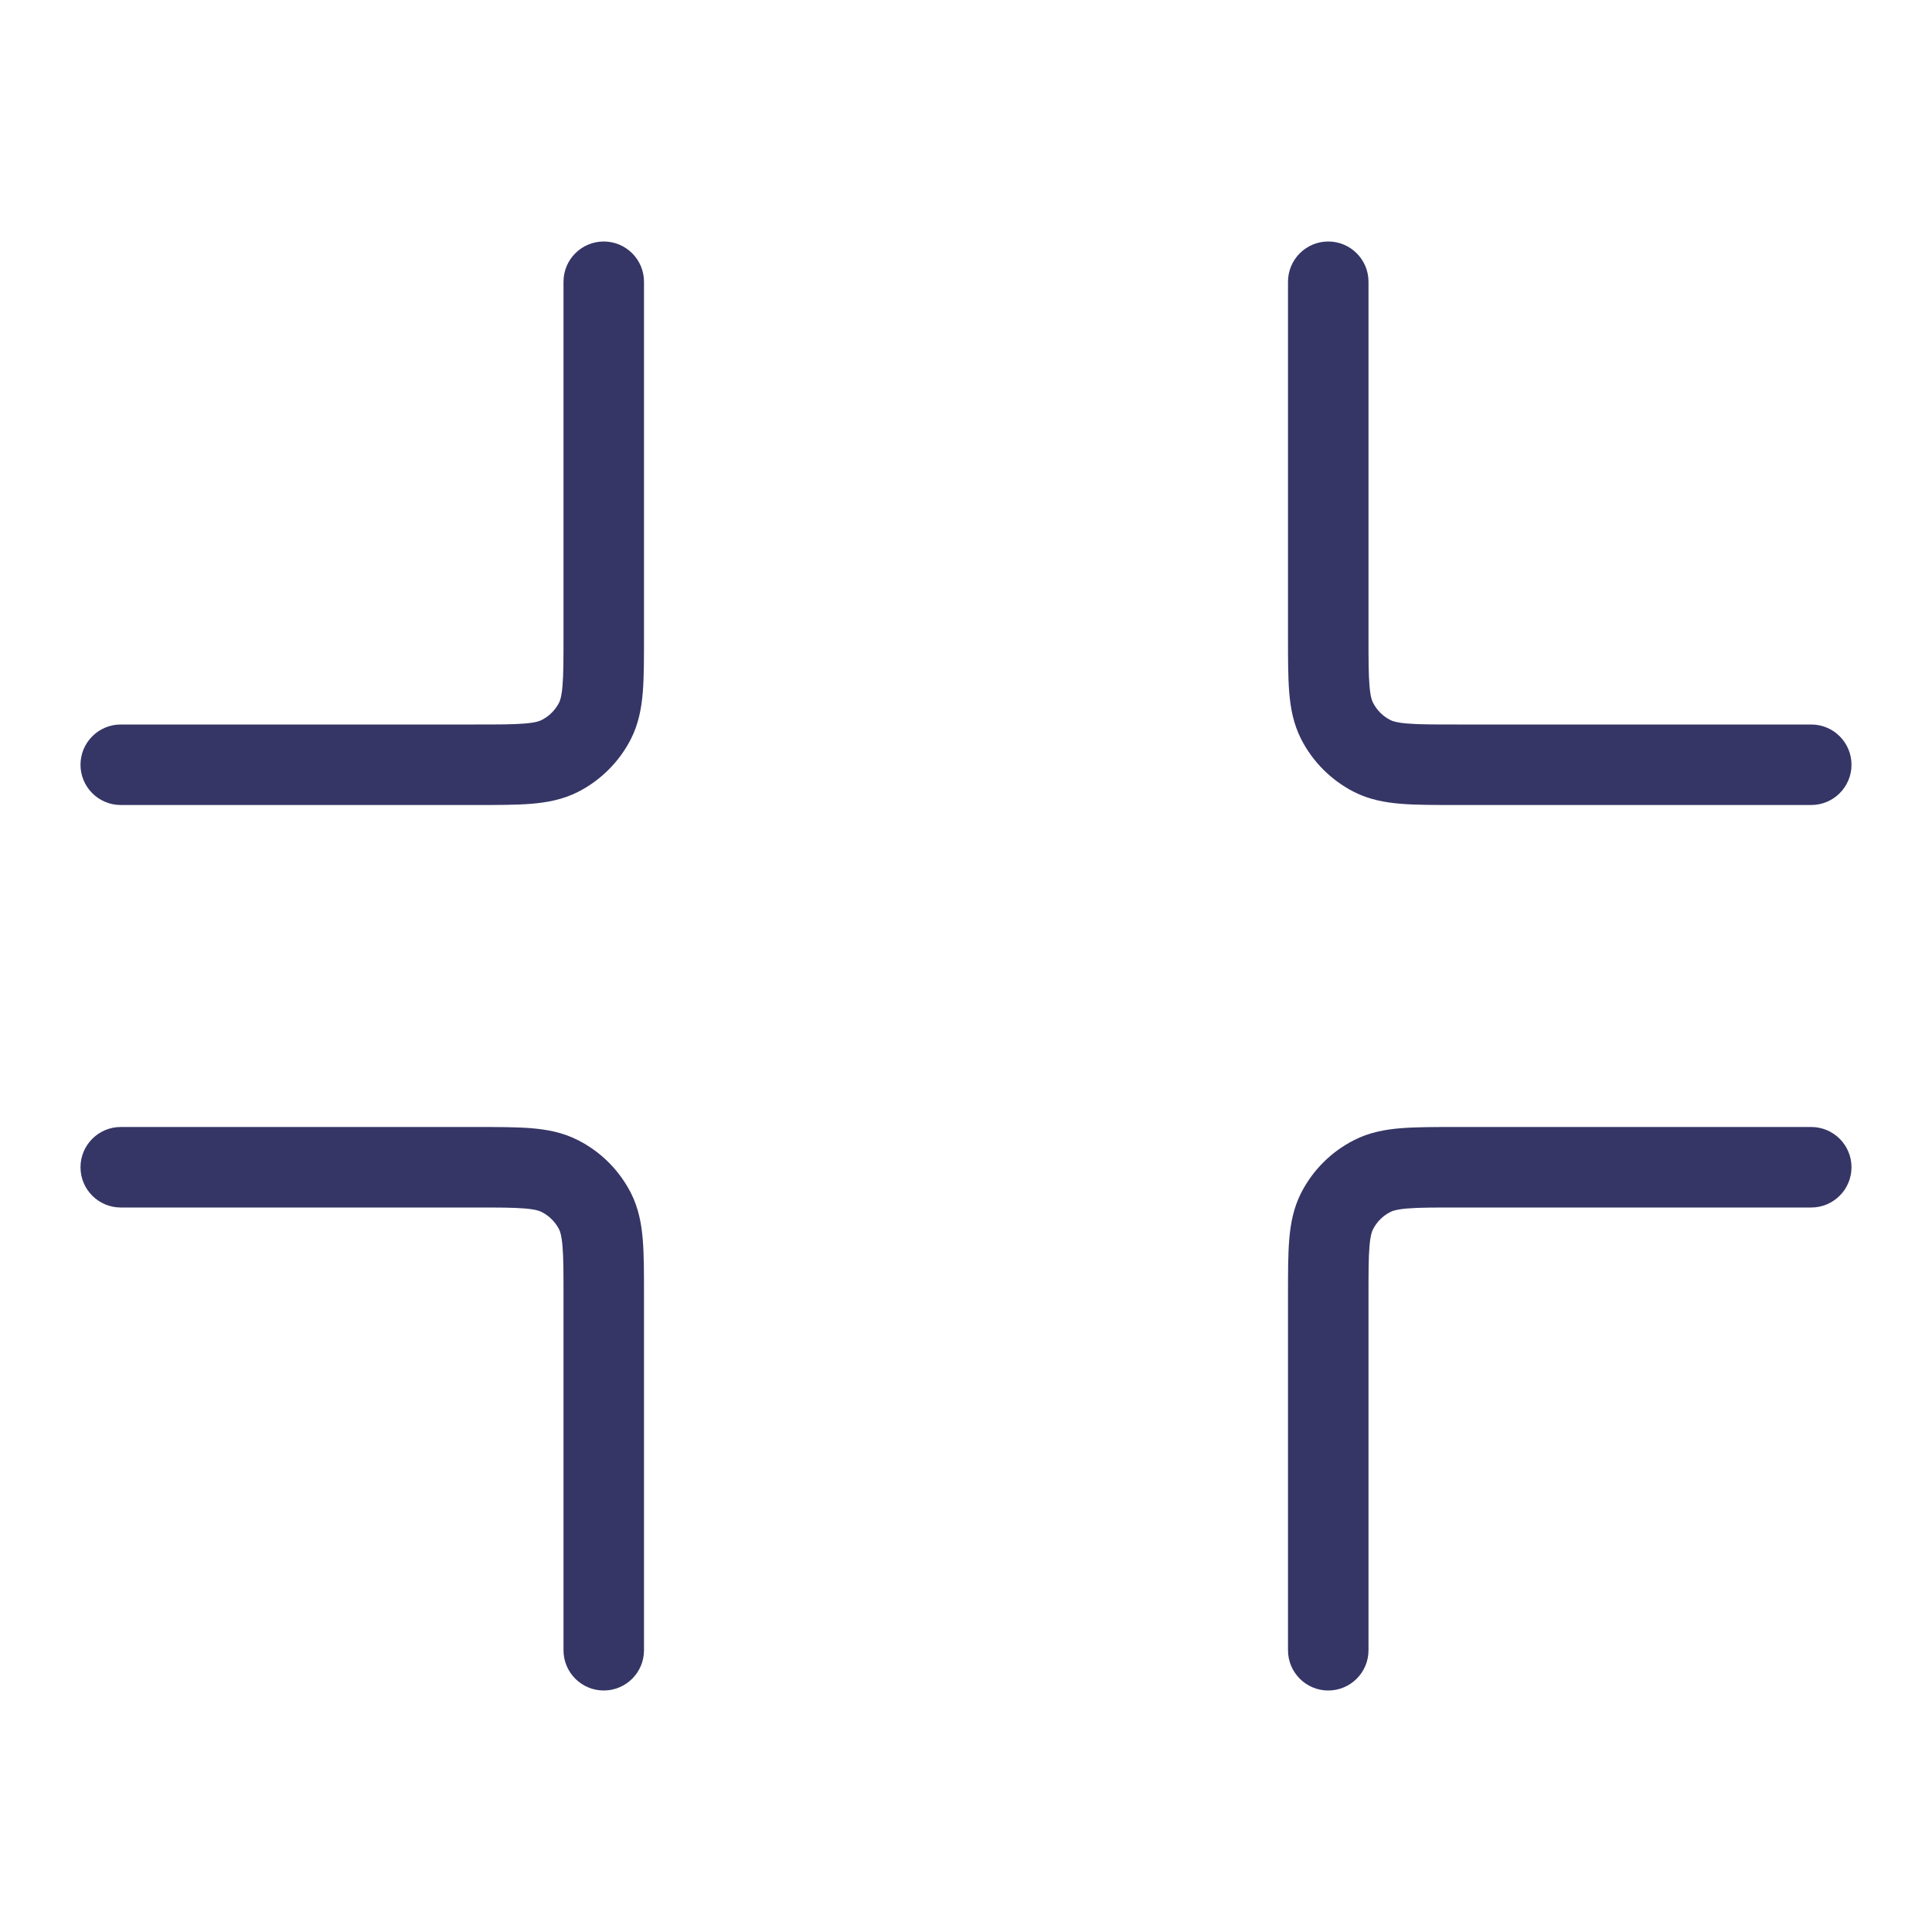 <svg width="24" height="24" viewBox="0 0 24 24" fill="none" xmlns="http://www.w3.org/2000/svg">
<path d="M17.484 8.988C17.626 9 17.812 9 18.1 9H22.5C22.776 9 23 9.224 23 9.5C23 9.776 22.776 10 22.5 10L18.081 10C17.817 10 17.59 10 17.402 9.985C17.205 9.969 17.008 9.933 16.819 9.837C16.537 9.693 16.307 9.463 16.163 9.181C16.067 8.992 16.031 8.795 16.015 8.598C16 8.41 16 8.183 16 7.919V3.5C16 3.224 16.224 3 16.5 3C16.776 3 17 3.224 17 3.5V7.9C17 8.188 17 8.374 17.012 8.516C17.023 8.652 17.042 8.702 17.055 8.727C17.102 8.821 17.179 8.898 17.273 8.945C17.298 8.958 17.348 8.977 17.484 8.988Z" fill="#353566"/>
<path d="M7 20.5C7 20.776 7.224 21 7.5 21C7.776 21 8 20.776 8 20.5L8 16.081C8 15.817 8 15.59 7.985 15.402C7.969 15.205 7.933 15.008 7.837 14.819C7.693 14.537 7.463 14.307 7.181 14.164C6.992 14.067 6.795 14.031 6.598 14.015C6.41 14 6.183 14 5.919 14H1.5C1.224 14 1 14.224 1 14.5C1 14.776 1.224 15 1.5 15H5.9C6.188 15 6.374 15 6.516 15.012C6.652 15.023 6.702 15.042 6.727 15.055C6.821 15.102 6.898 15.179 6.946 15.273C6.958 15.298 6.977 15.348 6.988 15.484C7 15.626 7 15.812 7 16.1V20.5Z" fill="#353566"/>
<path d="M16 20.5C16 20.776 16.224 21 16.5 21C16.776 21 17 20.776 17 20.5V16.1C17 15.812 17 15.626 17.012 15.484C17.023 15.348 17.042 15.298 17.055 15.273C17.102 15.179 17.179 15.102 17.273 15.055C17.298 15.042 17.348 15.023 17.484 15.012C17.626 15 17.812 15 18.1 15H22.5C22.776 15 23 14.776 23 14.5C23 14.224 22.776 14 22.5 14H18.081C17.817 14 17.59 14 17.402 14.015C17.205 14.031 17.008 14.067 16.819 14.164C16.537 14.307 16.307 14.537 16.163 14.819C16.067 15.008 16.031 15.205 16.015 15.402C16 15.59 16 15.817 16 16.081V20.5Z" fill="#353566"/>
<path d="M1.5 10L5.919 10C6.183 10 6.41 10 6.598 9.985C6.795 9.969 6.992 9.933 7.181 9.837C7.463 9.693 7.693 9.463 7.837 9.181C7.933 8.992 7.969 8.795 7.985 8.598C8 8.41 8 8.183 8 7.919L8 3.5C8 3.224 7.776 3 7.5 3C7.224 3 7 3.224 7 3.5V7.9C7 8.188 7 8.374 6.988 8.516C6.977 8.652 6.958 8.702 6.946 8.727C6.898 8.821 6.821 8.898 6.727 8.945C6.702 8.958 6.652 8.977 6.516 8.988C6.374 9 6.188 9 5.9 9H1.5C1.224 9 1 9.224 1 9.5C1 9.776 1.224 10 1.5 10Z" fill="#353566"/>
</svg>
